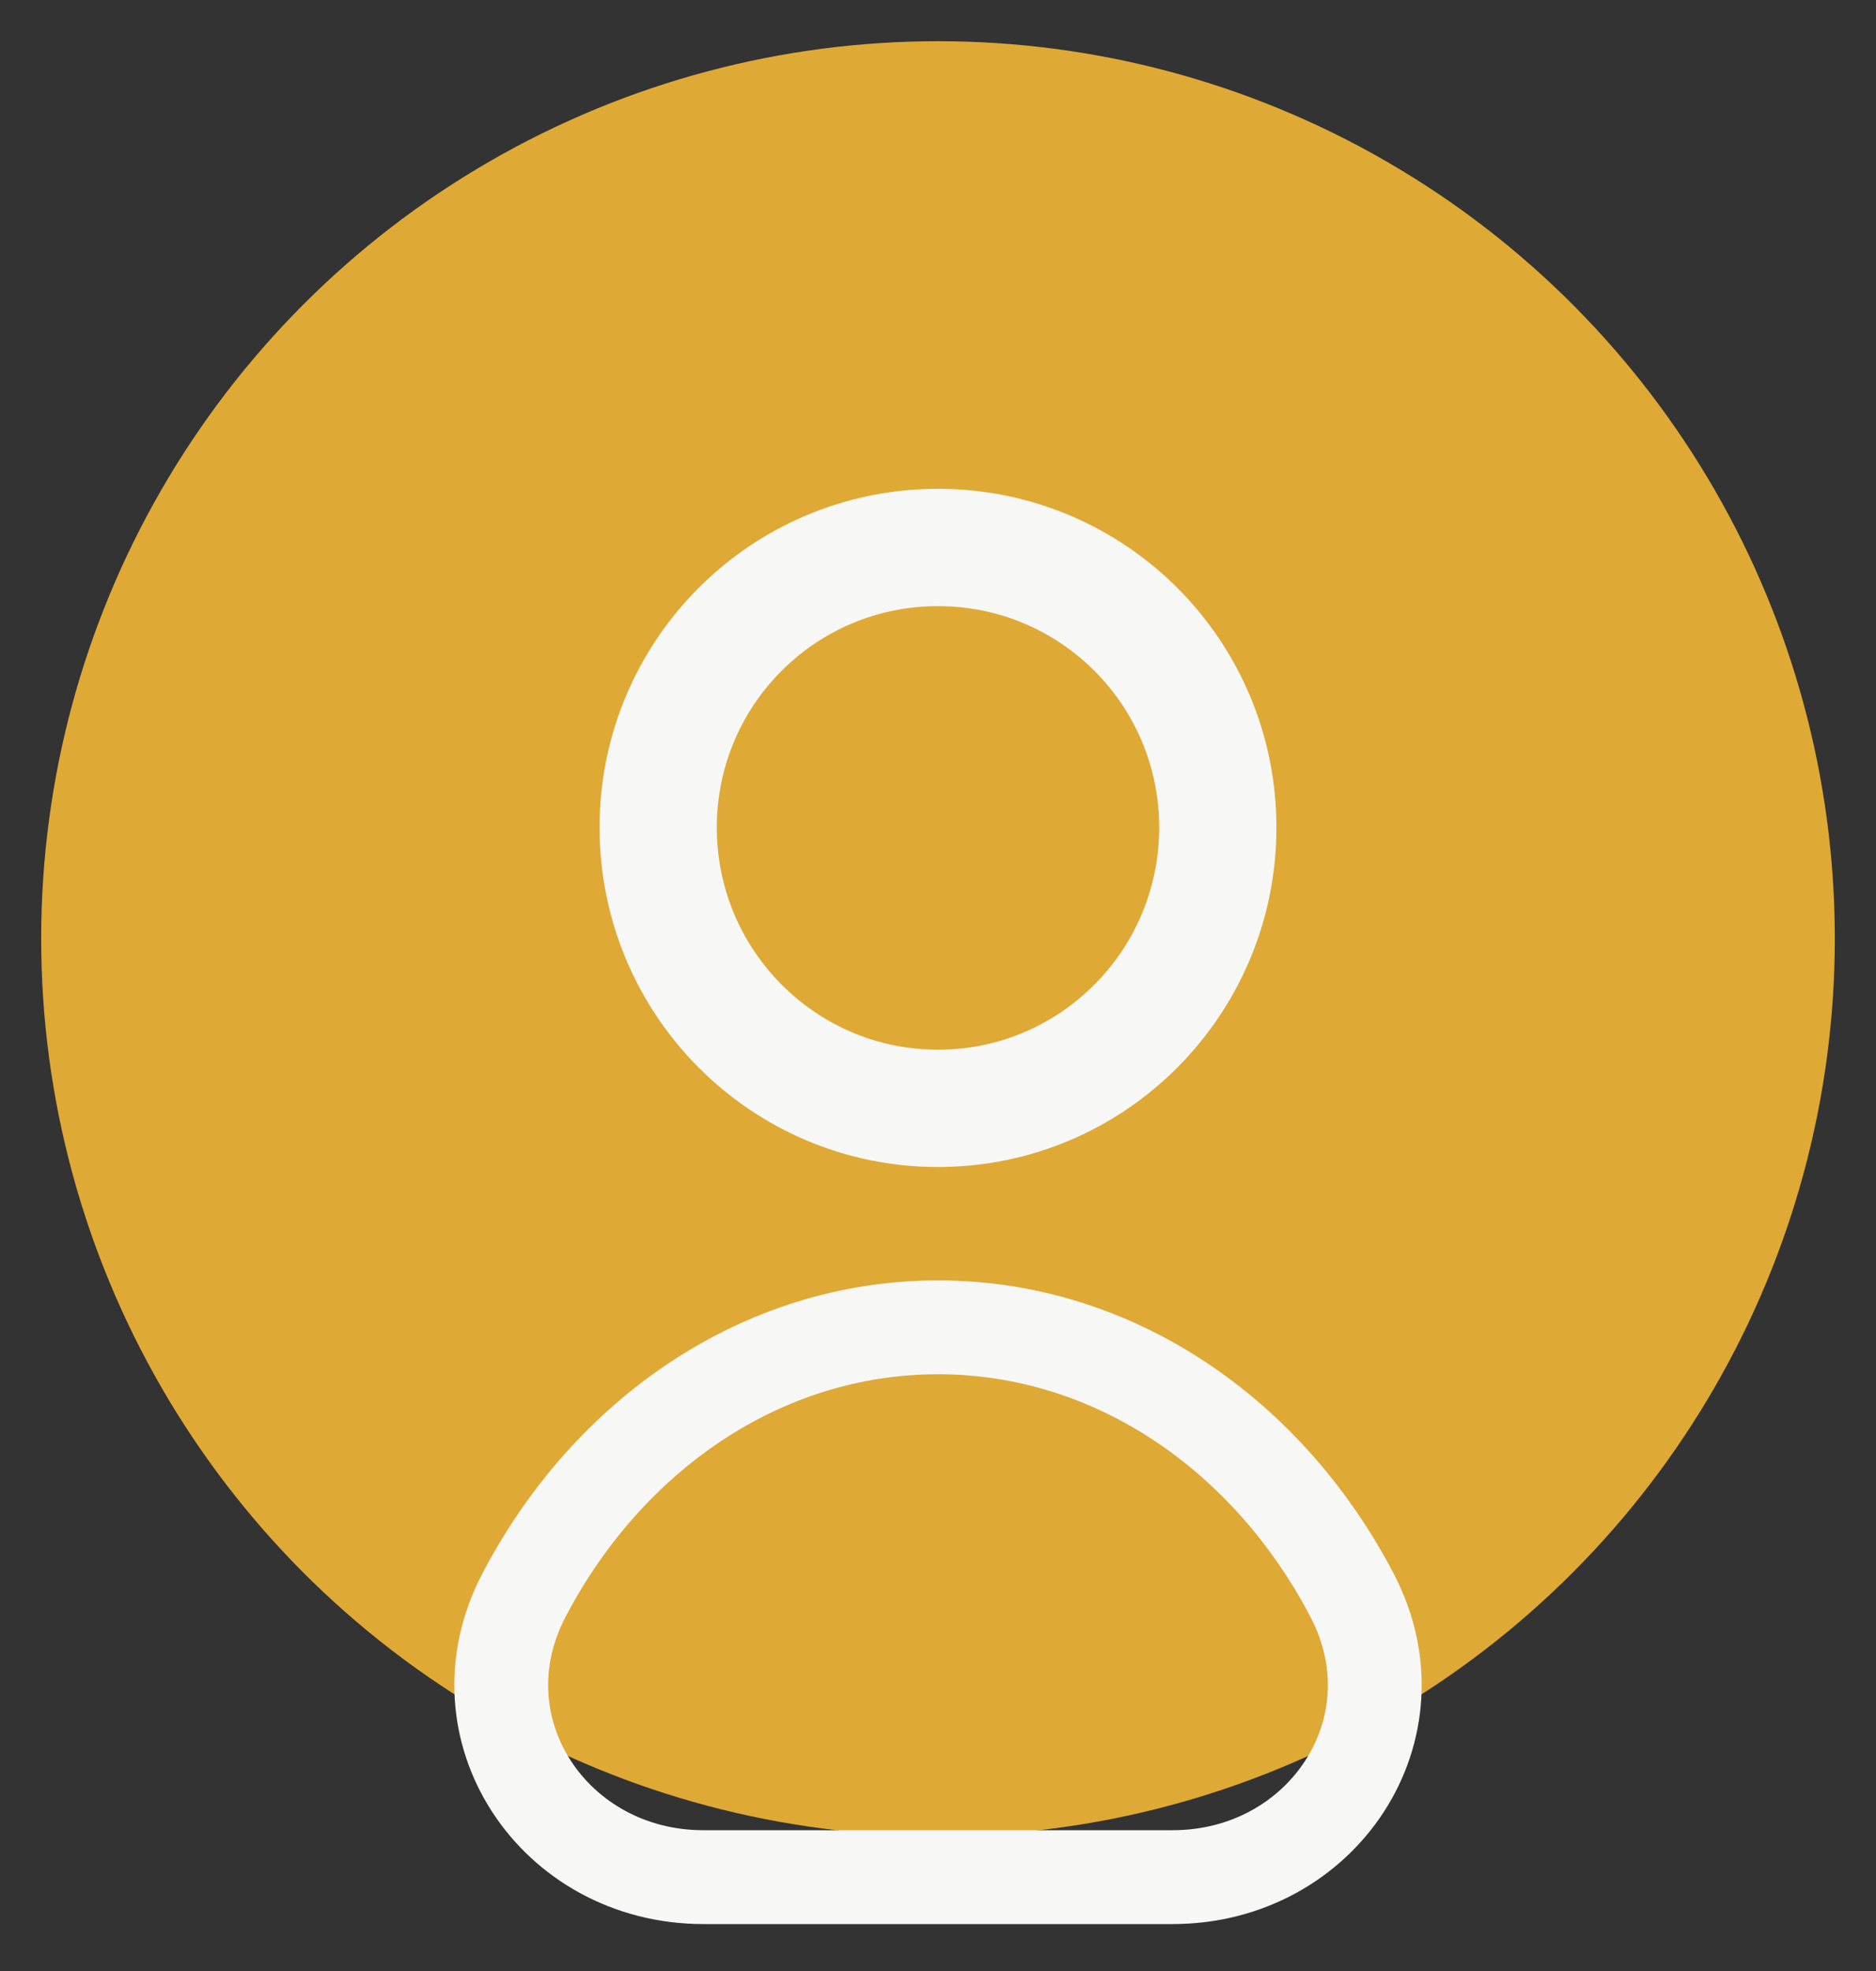 <svg width="20" height="21" viewBox="0 0 20 21" fill="none" xmlns="http://www.w3.org/2000/svg">
<rect x="0" y="0" width="20" height="21" fill="#333333" stroke="none"/>
<g id="vuesax/linear/user-square">
<g id="vuesax/linear/user-square_2">
<g id="user-square">
<circle id="Ellipse 3983" cx="10" cy="10" r="8.936" fill="#DFA935" stroke="#DFA935" stroke-width="1.25" stroke-linecap="round" stroke-linejoin="round"/>
<path id="Vector" d="M14.416 17C15.155 18.417 14.098 20 12.5 20V20H7.5V20C5.902 20 4.845 18.417 5.584 17C6.478 15.288 8.123 14.142 10 14.142C11.877 14.142 13.522 15.288 14.416 17Z" stroke="#F7F7F6" stroke-linecap="round" stroke-linejoin="round"/>
<path id="Vector_2" d="M12.983 8.817C12.983 10.467 11.65 11.809 10 11.809C8.35 11.809 7.017 10.467 7.017 8.817C7.017 7.167 8.35 5.833 10 5.833C11.65 5.833 12.983 7.167 12.983 8.817Z" stroke="#F7F7F6" stroke-width="1.25" stroke-linecap="round" stroke-linejoin="round"/>
</g>
</g>
</g>
</svg>
